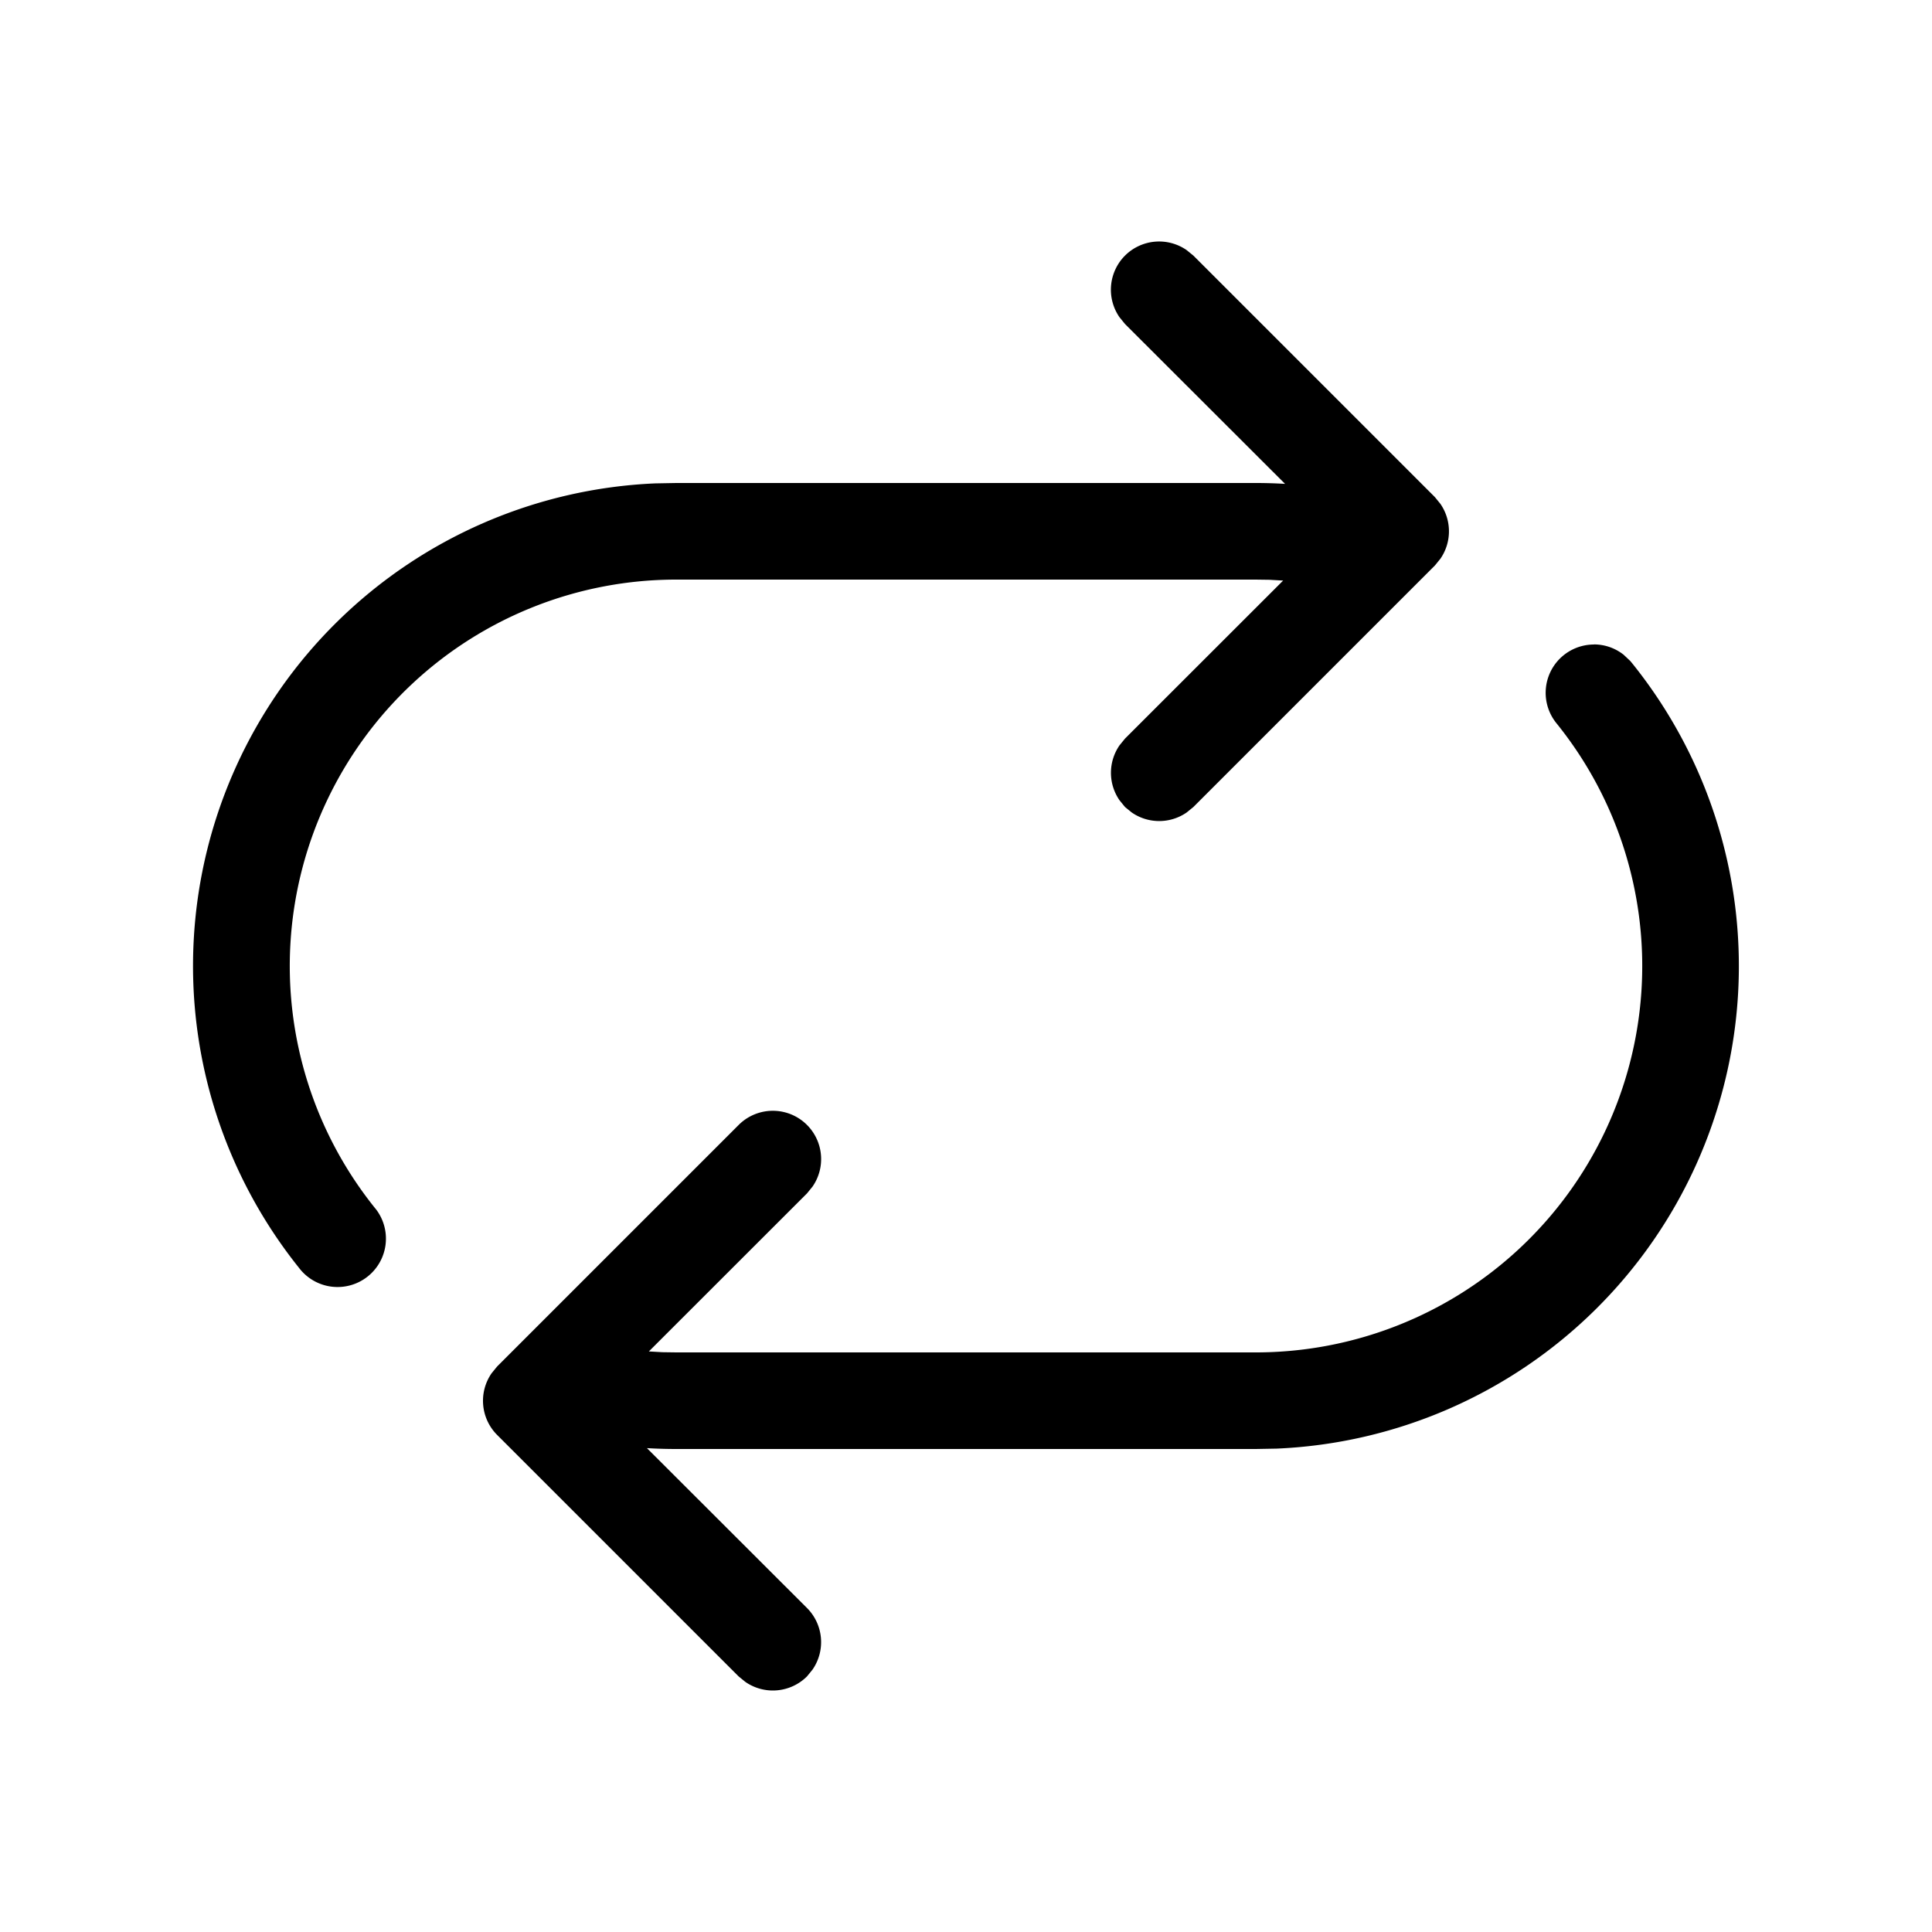 <svg xmlns="http://www.w3.org/2000/svg" xmlns:xlink="http://www.w3.org/1999/xlink" aria-hidden="true" role="img" class="iconify iconify--fluent" width="1em" height="1em" preserveAspectRatio="xMidYMid meet" viewBox="0 0 20 20"><path fill="currentColor" d="M16.5 6.671c.116 0 .223.04.308.107l.067.063l.017.02a5 5 0 0 1-3.675 8.135L13 15H7a5.07 5.07 0 0 1-.303-.009l1.657 1.655a.5.5 0 0 1 .057.638l-.057.07a.5.5 0 0 1-.638.057l-.07-.057l-2.5-2.5a.5.5 0 0 1-.057-.638l.057-.07l2.5-2.5a.5.5 0 0 1 .765.638l-.057.07l-1.637 1.636l.14.008L7 14h6a4 4 0 0 0 3.11-6.516a.5.5 0 0 1 .39-.812Zm-4.854-4.025a.5.5 0 0 1 .638-.057l.07.057l2.5 2.5l.057.07a.5.5 0 0 1 0 .568l-.057.07l-2.5 2.5l-.07.057a.5.5 0 0 1-.568 0l-.07-.057l-.057-.07a.5.5 0 0 1 0-.568l.057-.07l1.637-1.636l-.14-.008L13 6H7a4 4 0 0 0-3.105 6.522a.5.5 0 1 1-.801.601a5 5 0 0 1 3.689-8.119L7 5h6c.102 0 .203.003.303.009l-1.657-1.655l-.057-.07a.5.5 0 0 1 .057-.638Z"></path></svg>